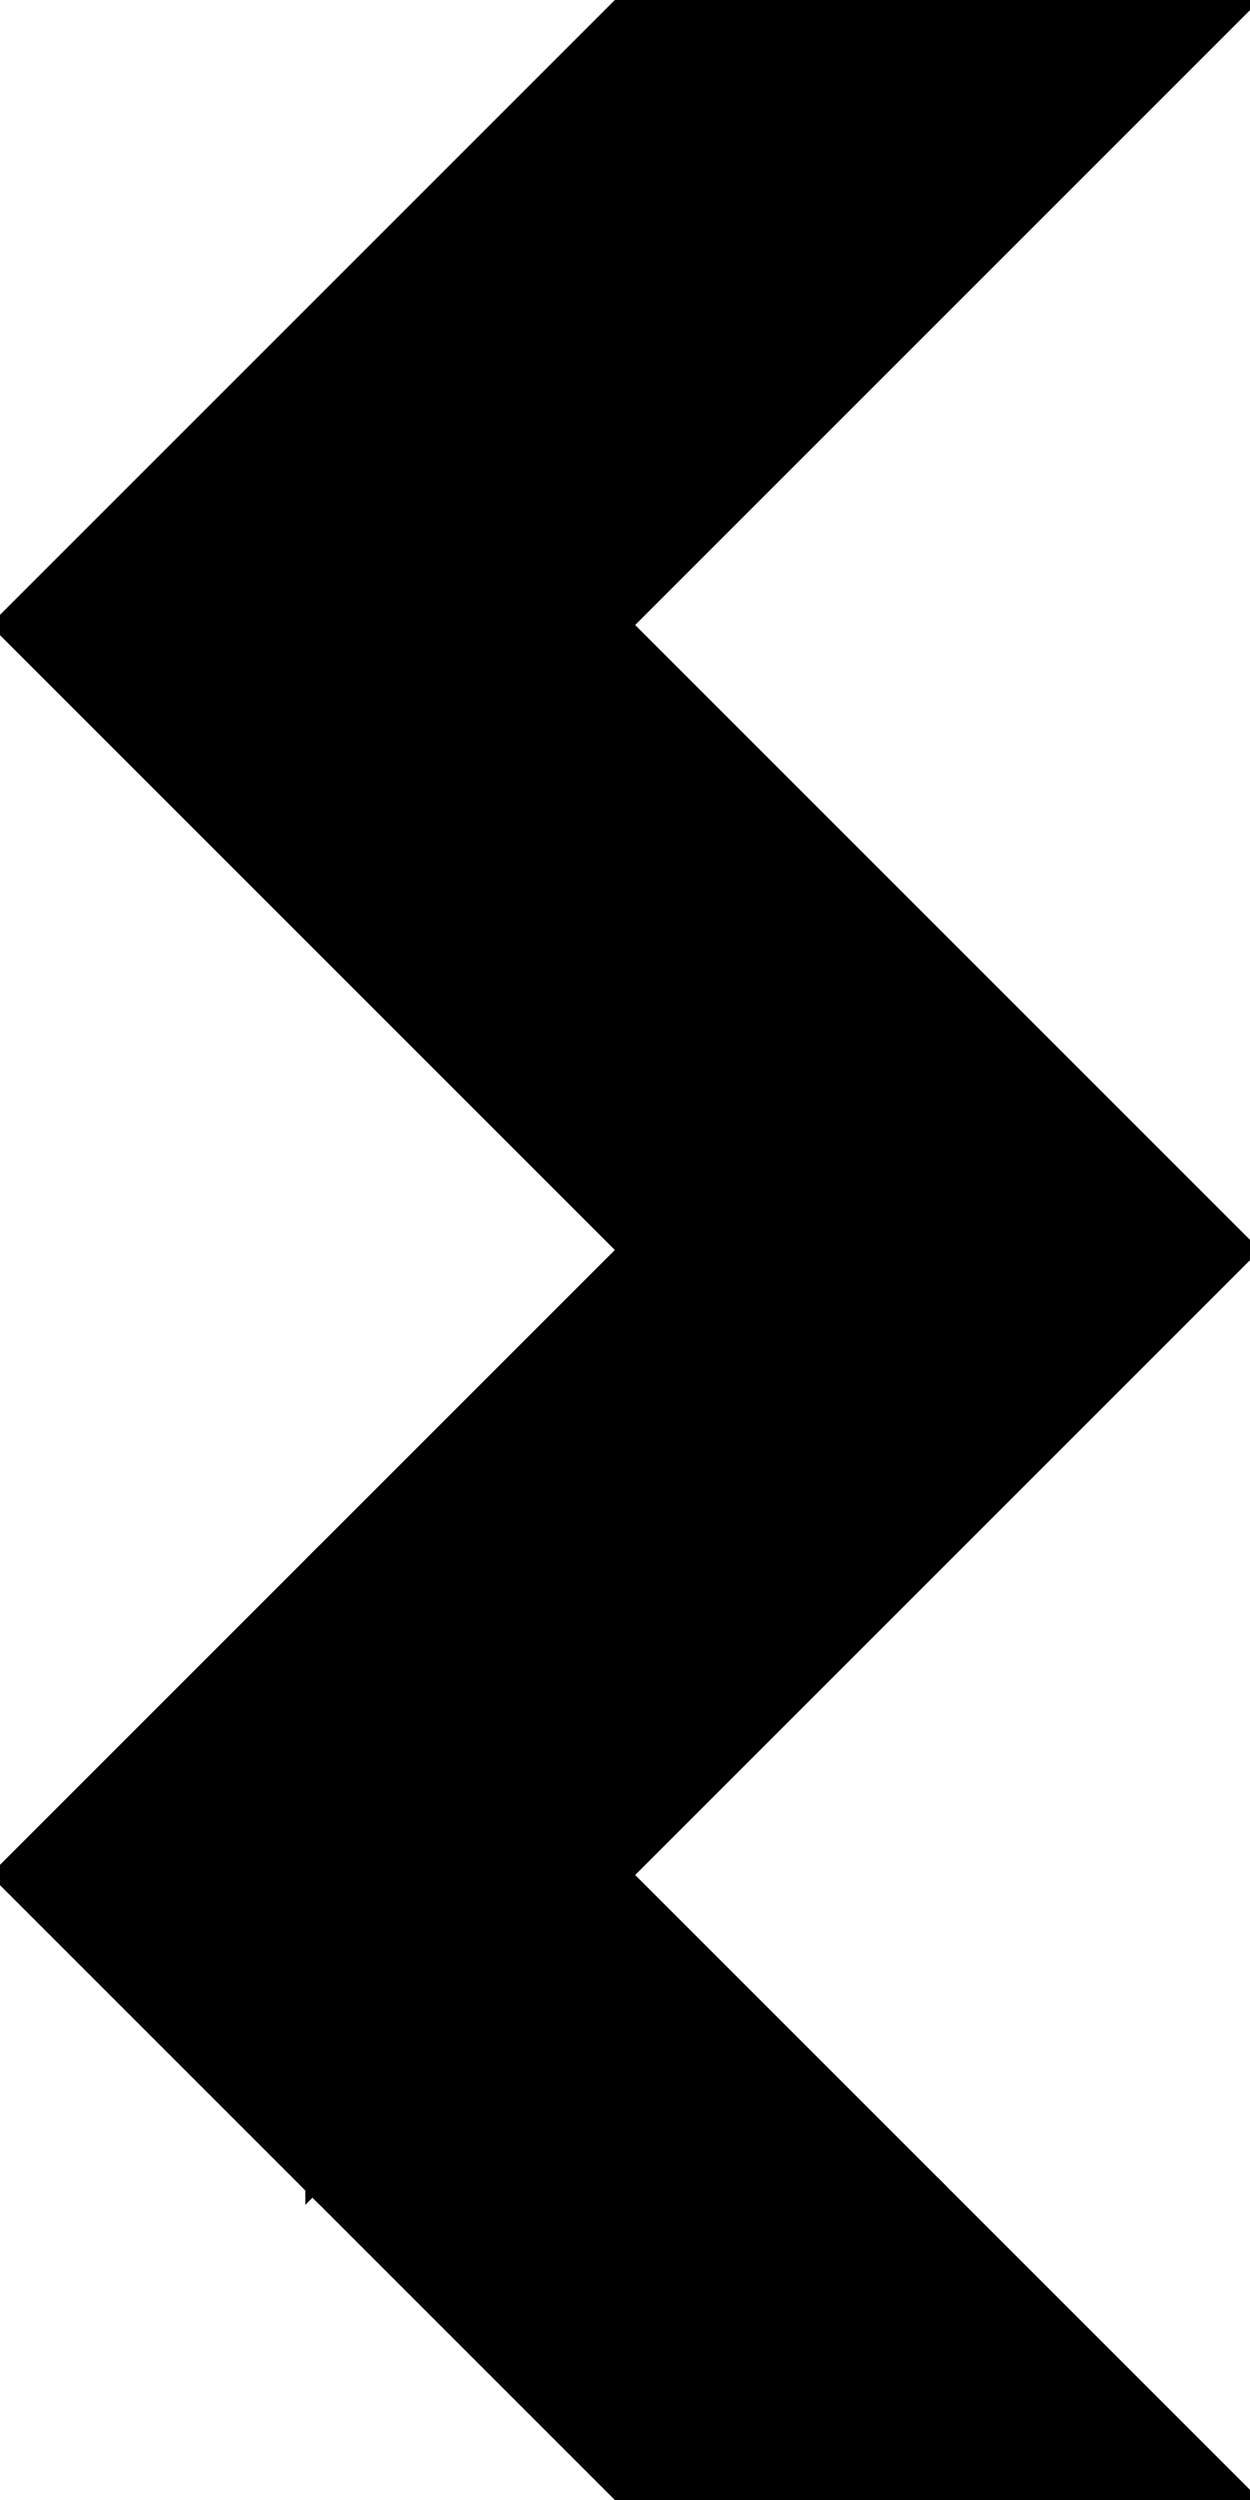 <?xml version="1.0" encoding="utf-8"?>
<svg baseProfile="full" height="100%" version="1.1" viewBox="0 0 174.011 348.023" width="100%" xmlns="http://www.w3.org/2000/svg" xmlns:ev="http://www.w3.org/2001/xml-events" xmlns:xlink="http://www.w3.org/1999/xlink"><defs/><polygon fill="black" id="1" points="87.006,348.023 43.503,304.52 87.006,261.017 130.509,304.52" stroke="black" stroke-width="2"/><polygon fill="black" id="2" points="87.006,261.017 87.006,174.011 43.503,217.514 43.503,304.52" stroke="black" stroke-width="2"/><polygon fill="black" id="3" points="174.011,348.023 87.006,348.023 130.509,304.52" stroke="black" stroke-width="2"/><polygon fill="black" id="4" points="43.503,304.52 0.0,261.017 43.503,217.514" stroke="black" stroke-width="2"/><polygon fill="black" id="5" points="87.006,87.006 87.006,0.0 174.011,0.0" stroke="black" stroke-width="2"/><polygon fill="black" id="6" points="87.006,174.011 0.0,87.006 87.006,0.0" stroke="black" stroke-width="2"/><polygon fill="black" id="7" points="87.006,261.017 174.011,174.011 87.006,87.006" stroke="black" stroke-width="2"/></svg>
